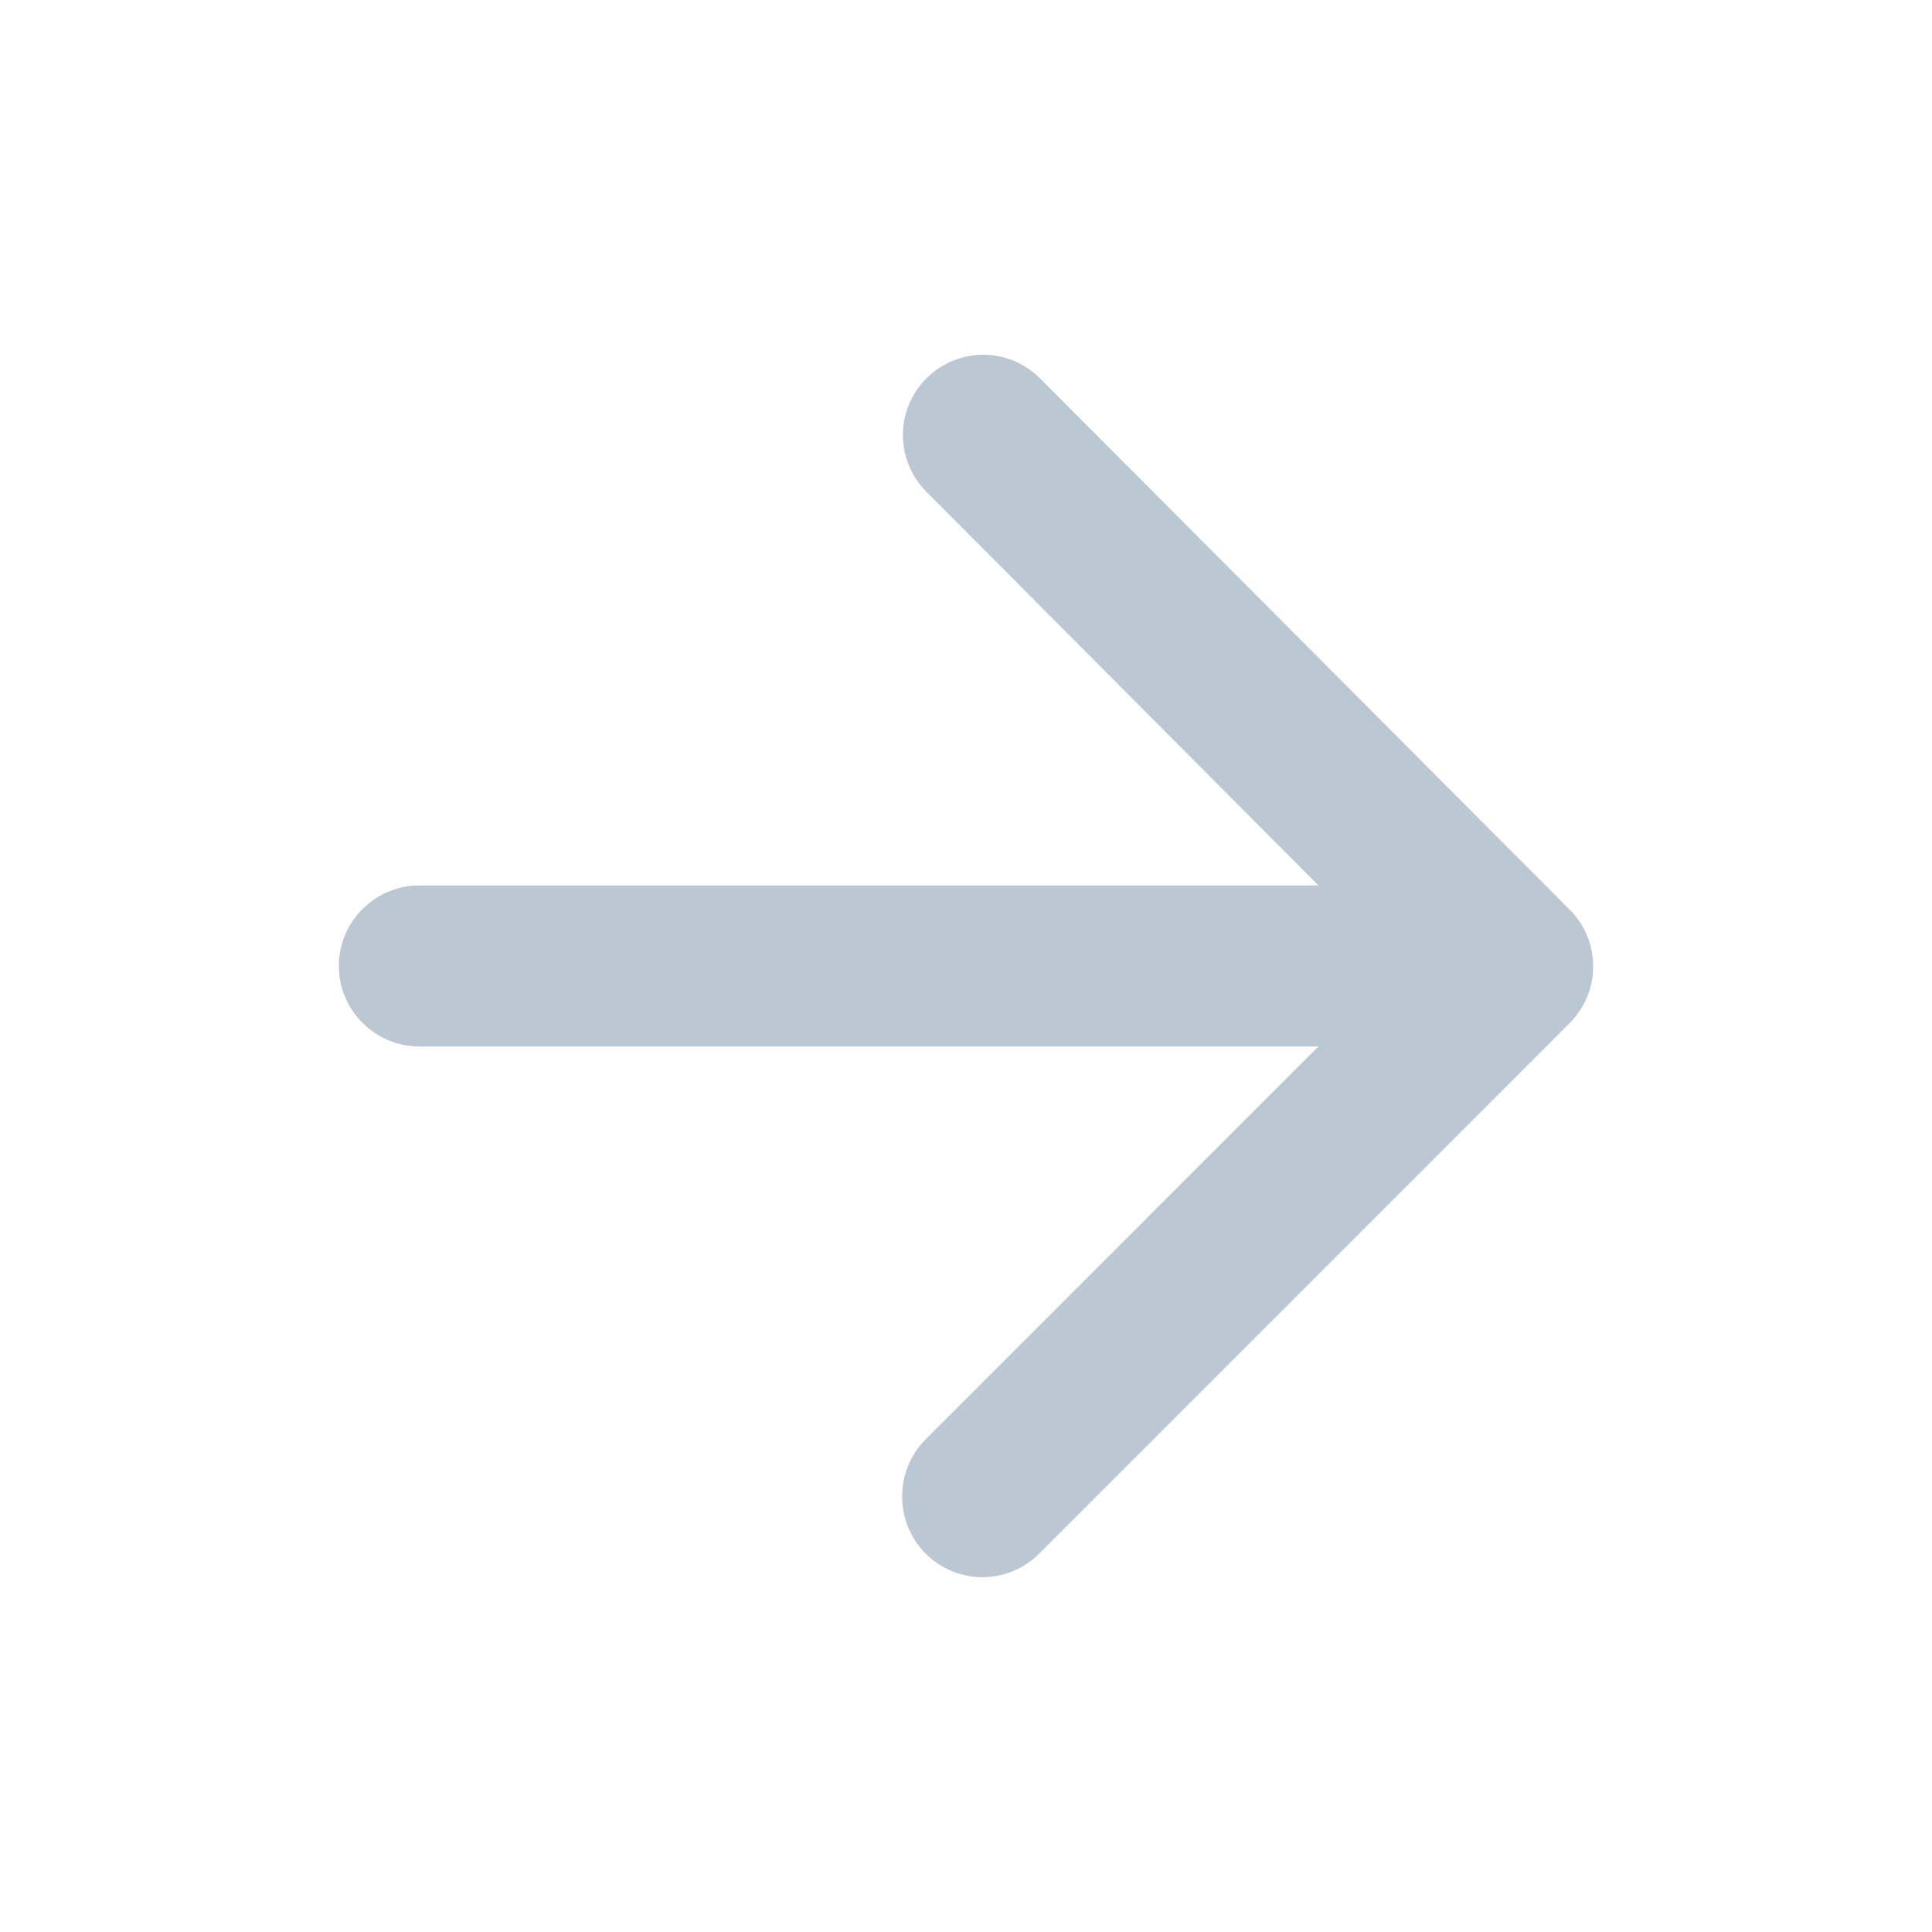 <svg width="32" height="32" viewBox="0 0 32 32" fill="none" xmlns="http://www.w3.org/2000/svg">
<path d="M6.945 17.333H21.838L15.332 23.84C14.812 24.36 14.812 25.213 15.332 25.733C15.852 26.253 16.692 26.253 17.212 25.733L25.998 16.946C26.518 16.426 26.518 15.586 25.998 15.066L17.225 6.266C16.976 6.017 16.638 5.876 16.285 5.876C15.932 5.876 15.594 6.017 15.345 6.266C14.825 6.786 14.825 7.626 15.345 8.146L21.838 14.666H6.945C6.212 14.666 5.612 15.266 5.612 16C5.612 16.733 6.212 17.333 6.945 17.333Z" fill="#BBC8D4"/>
</svg>
